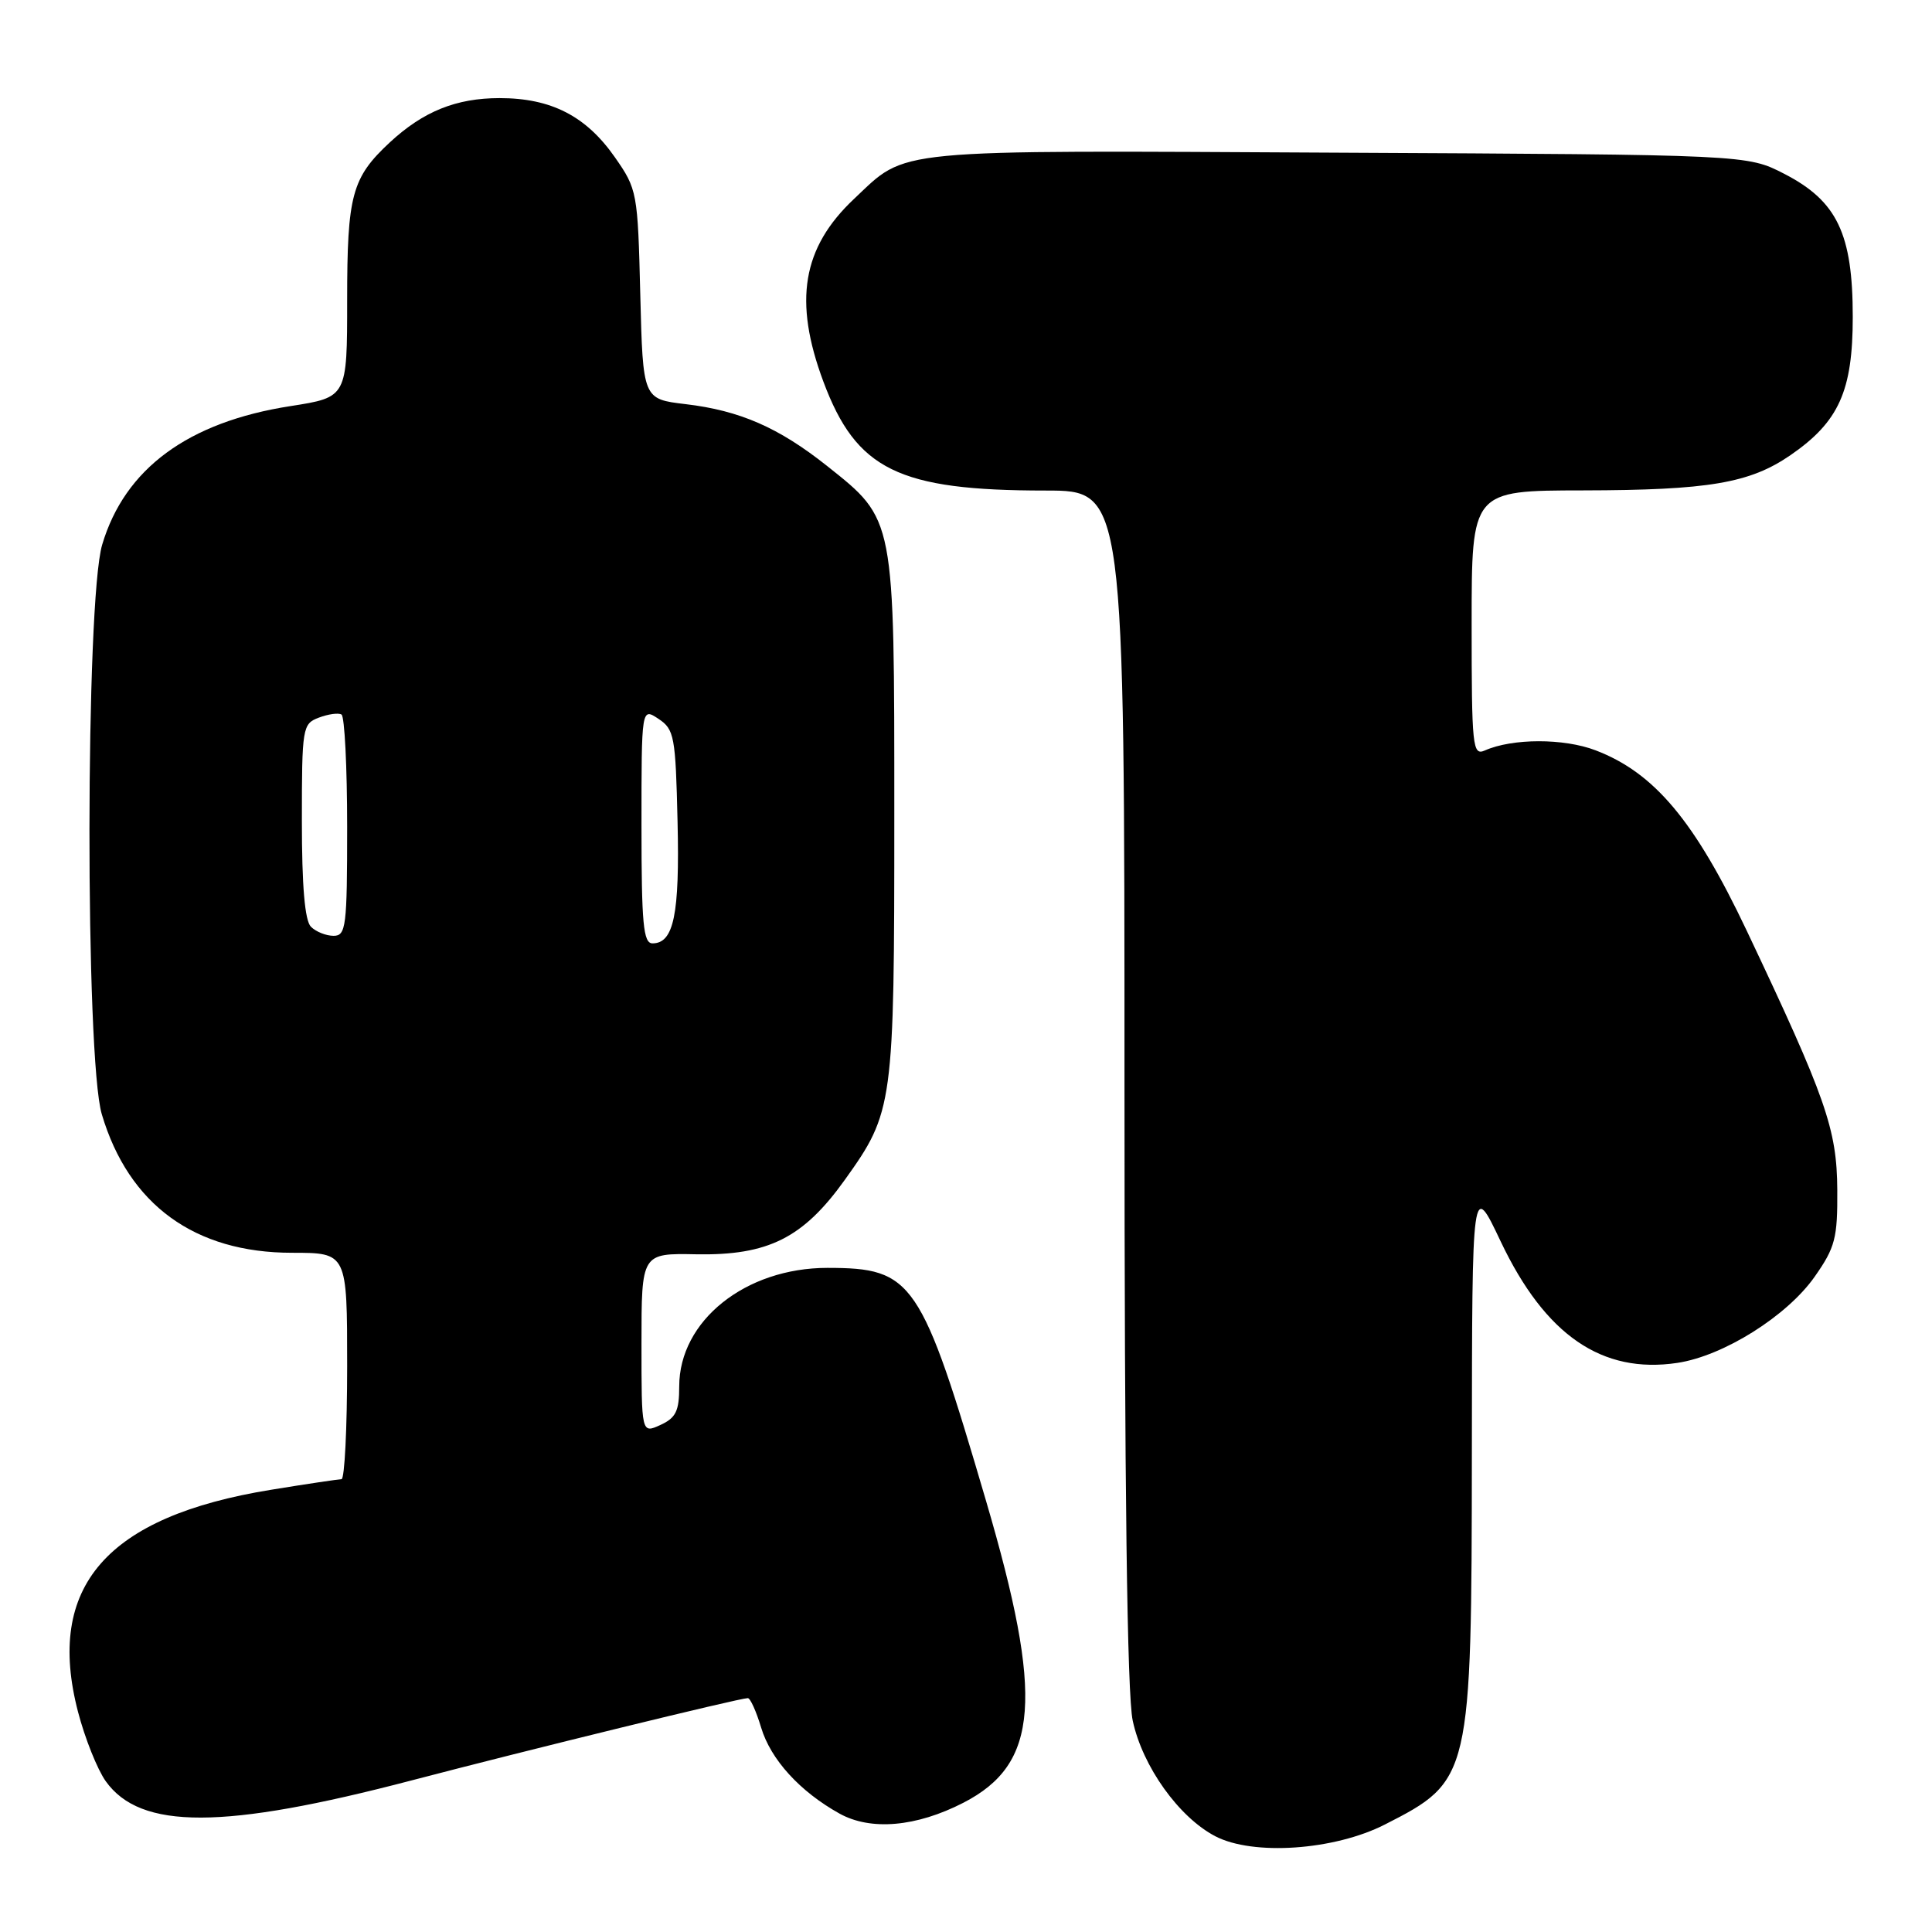 <?xml version="1.0" encoding="UTF-8" standalone="no"?>
<!DOCTYPE svg PUBLIC "-//W3C//DTD SVG 1.1//EN" "http://www.w3.org/Graphics/SVG/1.1/DTD/svg11.dtd" >
<svg xmlns="http://www.w3.org/2000/svg" xmlns:xlink="http://www.w3.org/1999/xlink" version="1.1" viewBox="0 0 256 256">
 <g >
 <path fill="currentColor"
d=" M 183.50 241.76 C 194.91 235.95 194.99 235.58 195.03 192.28 C 195.06 156.50 195.06 156.50 198.85 164.50 C 204.75 176.92 212.27 182.09 222.26 180.59 C 228.38 179.67 236.80 174.38 240.46 169.16 C 243.18 165.28 243.49 164.06 243.45 157.66 C 243.40 149.61 241.96 145.51 231.46 123.34 C 224.55 108.76 219.22 102.40 211.42 99.42 C 207.21 97.81 200.40 97.82 196.75 99.44 C 195.12 100.16 195.00 99.00 195.00 82.61 C 195.00 65.00 195.00 65.00 209.75 64.98 C 226.42 64.95 231.86 64.02 237.25 60.31 C 243.66 55.89 245.50 51.82 245.50 42.00 C 245.50 30.97 243.43 26.64 236.42 23.03 C 231.50 20.50 231.50 20.50 177.25 20.23 C 117.31 19.92 120.32 19.63 113.16 26.36 C 106.30 32.82 105.12 39.88 109.10 50.56 C 113.47 62.26 119.06 65.00 138.55 65.00 C 149.00 65.00 149.00 65.00 149.00 143.95 C 149.00 197.25 149.35 224.56 150.09 227.99 C 151.39 234.06 156.20 240.79 161.03 243.31 C 166.03 245.92 176.79 245.18 183.50 241.76 Z  M 127.66 238.87 C 137.66 233.72 138.32 224.97 130.66 198.89 C 122.04 169.55 121.00 168.01 109.64 168.00 C 98.77 168.00 90.00 175.01 90.00 183.71 C 90.00 186.97 89.56 187.88 87.50 188.82 C 85.00 189.96 85.00 189.96 85.00 178.01 C 85.00 166.06 85.00 166.06 92.25 166.20 C 101.78 166.37 106.42 164.05 111.94 156.34 C 118.38 147.34 118.50 146.49 118.50 108.00 C 118.50 68.40 118.60 68.91 109.59 61.74 C 103.18 56.65 98.03 54.40 90.84 53.55 C 85.19 52.88 85.19 52.88 84.84 39.02 C 84.51 25.48 84.43 25.07 81.47 20.83 C 77.66 15.38 73.04 13.00 66.20 13.00 C 60.44 13.00 56.09 14.76 51.66 18.86 C 46.62 23.55 46.00 25.83 46.00 39.77 C 46.00 52.64 46.00 52.64 38.49 53.81 C 24.92 55.92 16.54 62.09 13.54 72.17 C 11.32 79.65 11.28 140.21 13.49 147.65 C 17.05 159.63 25.80 166.00 38.70 166.00 C 46.00 166.00 46.00 166.00 46.00 181.00 C 46.00 189.25 45.66 196.00 45.25 196.00 C 44.84 196.01 40.64 196.63 35.93 197.40 C 14.09 200.94 6.01 210.24 10.34 226.84 C 11.25 230.33 12.90 234.46 14.01 236.02 C 18.62 242.48 29.60 242.45 54.55 235.91 C 69.97 231.87 97.88 225.04 99.09 225.01 C 99.42 225.01 100.21 226.77 100.86 228.93 C 102.13 233.15 105.99 237.39 111.24 240.31 C 115.39 242.61 121.42 242.08 127.66 238.87 Z  M 85.00 109.38 C 85.00 93.76 85.00 93.76 87.25 95.25 C 89.35 96.64 89.52 97.56 89.78 108.88 C 90.07 121.18 89.28 125.00 86.46 125.00 C 85.24 125.00 85.00 122.43 85.00 109.38 Z  M 41.20 122.80 C 40.39 121.99 40.00 117.42 40.00 108.77 C 40.00 96.38 40.08 95.91 42.25 95.09 C 43.49 94.62 44.84 94.43 45.25 94.68 C 45.66 94.92 46.00 101.62 46.00 109.56 C 46.00 122.80 45.85 124.00 44.20 124.00 C 43.21 124.00 41.86 123.46 41.20 122.80 Z "/>
</g>
</svg>